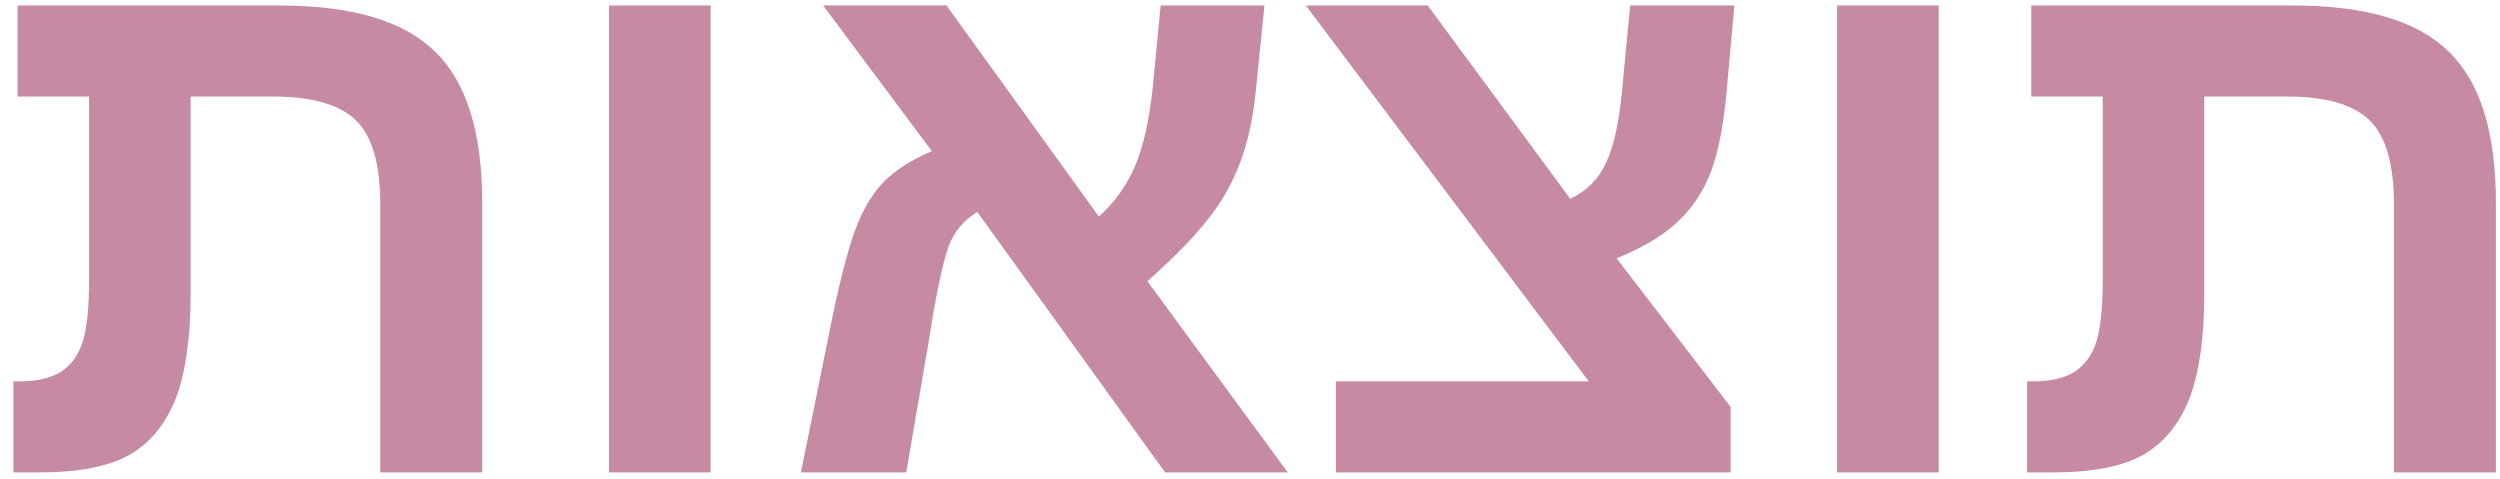 <svg width="146" height="28" viewBox="0 0 146 28" fill="none" xmlns="http://www.w3.org/2000/svg">
<path d="M10.277 23.238C9.691 24.747 8.79 25.853 7.574 26.556C6.358 27.244 4.593 27.589 2.279 27.589H0.784V22.271H1.158C2.169 22.271 2.974 22.081 3.575 21.7C4.161 21.319 4.578 20.741 4.827 19.964C5.076 19.173 5.201 17.979 5.201 16.383V5.638H1.026V0.321H16.319C20.538 0.321 23.563 1.214 25.394 3.001C27.239 4.774 28.162 7.718 28.162 11.834V27.589H22.208V11.922C22.208 9.578 21.732 7.945 20.779 7.022C19.827 6.099 18.223 5.638 15.967 5.638H11.133V17.152C11.133 19.686 10.848 21.715 10.277 23.238ZM41.5 0.321V27.589H35.567V0.321H41.5ZM54.288 19.634L52.925 27.589H46.773L48.619 18.492C49.146 15.972 49.63 14.178 50.069 13.109C50.508 12.025 51.05 11.168 51.695 10.538C52.354 9.893 53.263 9.322 54.42 8.824L48.07 0.321H55.277L64.175 12.647C65.098 11.812 65.802 10.831 66.285 9.703C66.768 8.575 67.112 7.052 67.318 5.133L67.779 0.321H73.844L73.316 5.528C73.155 7.008 72.862 8.319 72.437 9.461C72.144 10.238 71.785 10.97 71.361 11.658C70.936 12.332 70.379 13.05 69.691 13.812C69.017 14.559 68.123 15.43 67.01 16.427L75.206 27.589H68.043L57.078 12.383C56.302 12.838 55.745 13.497 55.408 14.361C55.247 14.8 55.072 15.46 54.881 16.339C54.691 17.218 54.493 18.316 54.288 19.634ZM101.068 23.765V27.589H78.018V22.271H92.784L76.26 0.321H83.38L91.707 11.614C92.674 11.146 93.37 10.443 93.795 9.505C94.234 8.568 94.542 7.198 94.718 5.396L95.201 0.321H101.287L100.826 5.44C100.635 7.462 100.313 9.044 99.859 10.186C99.405 11.3 98.753 12.244 97.904 13.021C97.054 13.797 95.889 14.486 94.41 15.086L101.068 23.765ZM113.219 0.321V27.589H107.286V0.321H113.219ZM127.874 23.238C127.288 24.747 126.387 25.853 125.172 26.556C123.956 27.244 122.191 27.589 119.876 27.589H118.382V22.271H118.756C119.766 22.271 120.572 22.081 121.173 21.7C121.759 21.319 122.176 20.741 122.425 19.964C122.674 19.173 122.799 17.979 122.799 16.383V5.638H118.624V0.321H133.917C138.135 0.321 141.16 1.214 142.991 3.001C144.837 4.774 145.76 7.718 145.76 11.834V27.589H139.805V11.922C139.805 9.578 139.329 7.945 138.377 7.022C137.425 6.099 135.821 5.638 133.565 5.638H128.731V17.152C128.731 19.686 128.446 21.715 127.874 23.238Z" fill="#C68AA2"/>
</svg>

